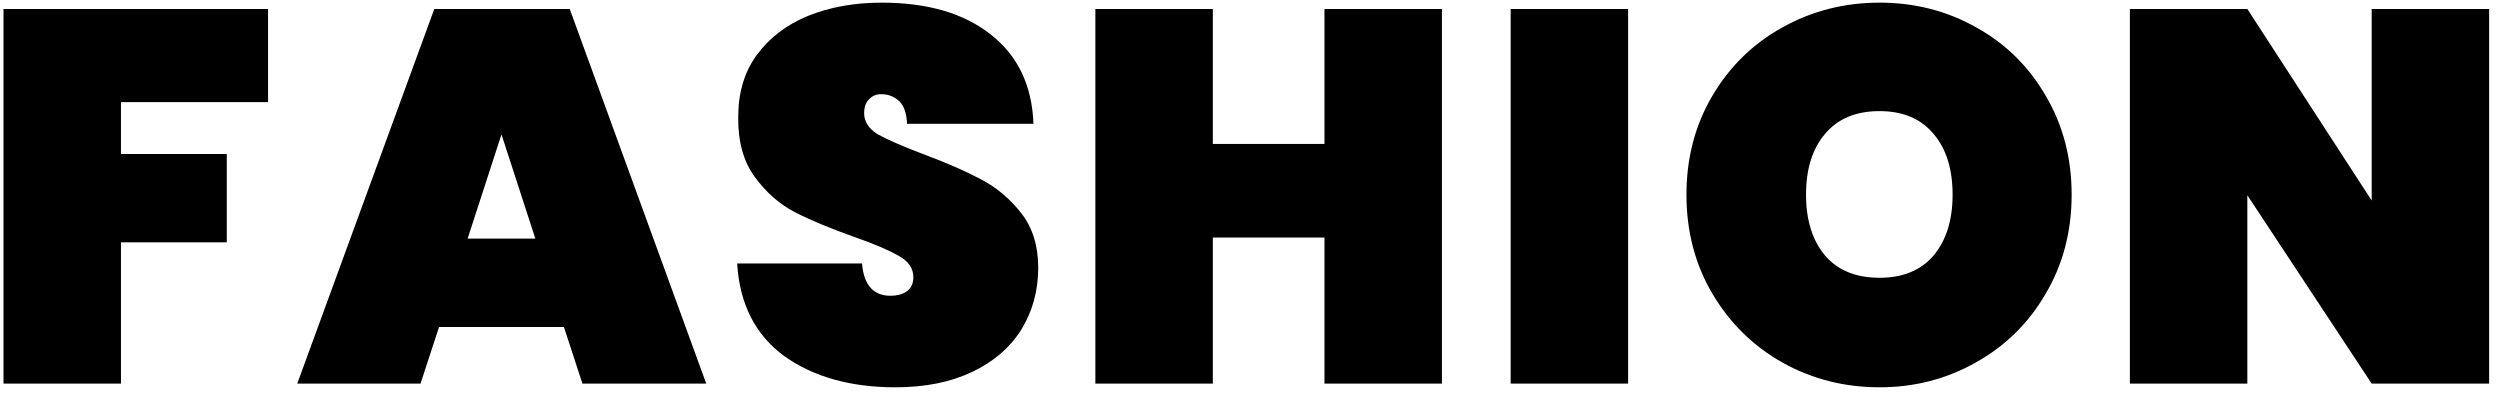 <svg width="189" height="30" viewBox="0 0 189 30" fill="none" xmlns="http://www.w3.org/2000/svg">
<path d="M20.265 0.68V7.72H9.145V11.64H17.145V18.32H9.145V29H0.265V0.68H20.265ZM42.632 24.72H33.192L31.792 29H22.472L32.832 0.68H43.072L53.392 29H44.032L42.632 24.72ZM40.472 18.04L37.912 10.16L35.352 18.04H40.472ZM67.69 29.28C64.303 29.28 61.503 28.493 59.29 26.92C57.103 25.32 55.916 22.987 55.73 19.92H65.17C65.303 21.547 66.023 22.36 67.33 22.36C67.81 22.36 68.21 22.253 68.53 22.04C68.876 21.8 69.05 21.44 69.05 20.96C69.05 20.293 68.69 19.76 67.97 19.36C67.25 18.933 66.13 18.453 64.61 17.92C62.797 17.28 61.29 16.653 60.09 16.04C58.916 15.427 57.903 14.533 57.05 13.36C56.197 12.187 55.783 10.68 55.81 8.84C55.81 7 56.276 5.44 57.21 4.16C58.17 2.853 59.463 1.867 61.09 1.2C62.743 0.533 64.597 0.2 66.65 0.2C70.117 0.2 72.863 1 74.89 2.6C76.943 4.2 78.023 6.453 78.13 9.36H68.57C68.543 8.56 68.343 7.987 67.97 7.64C67.597 7.293 67.143 7.12 66.61 7.12C66.237 7.12 65.93 7.253 65.69 7.52C65.45 7.76 65.33 8.107 65.33 8.56C65.33 9.2 65.677 9.733 66.37 10.16C67.09 10.56 68.223 11.053 69.77 11.64C71.556 12.307 73.023 12.947 74.17 13.56C75.343 14.173 76.356 15.027 77.21 16.12C78.063 17.213 78.49 18.587 78.49 20.24C78.49 21.973 78.063 23.533 77.21 24.92C76.356 26.28 75.117 27.347 73.49 28.12C71.863 28.893 69.93 29.28 67.69 29.28ZM109.01 0.68V29H100.13V17.96H91.69V29H82.81V0.68H91.69V10.88H100.13V0.68H109.01ZM123.085 0.68V29H114.205V0.68H123.085ZM142.096 29.28C139.429 29.28 136.976 28.653 134.736 27.4C132.522 26.147 130.762 24.413 129.456 22.2C128.149 19.987 127.496 17.493 127.496 14.72C127.496 11.947 128.149 9.453 129.456 7.24C130.762 5.027 132.522 3.307 134.736 2.08C136.976 0.827 139.429 0.2 142.096 0.2C144.762 0.2 147.202 0.827 149.416 2.08C151.629 3.307 153.376 5.027 154.656 7.24C155.962 9.453 156.616 11.947 156.616 14.72C156.616 17.493 155.962 19.987 154.656 22.2C153.376 24.413 151.616 26.147 149.376 27.4C147.162 28.653 144.736 29.28 142.096 29.28ZM142.096 21C143.856 21 145.216 20.44 146.176 19.32C147.136 18.173 147.616 16.64 147.616 14.72C147.616 12.773 147.136 11.24 146.176 10.12C145.216 8.973 143.856 8.4 142.096 8.4C140.309 8.4 138.936 8.973 137.976 10.12C137.016 11.24 136.536 12.773 136.536 14.72C136.536 16.64 137.016 18.173 137.976 19.32C138.936 20.44 140.309 21 142.096 21ZM188.179 29H179.299L169.899 14.76V29H161.019V0.68H169.899L179.299 15.16V0.68H188.179V29Z" fill="black"/>
</svg>

